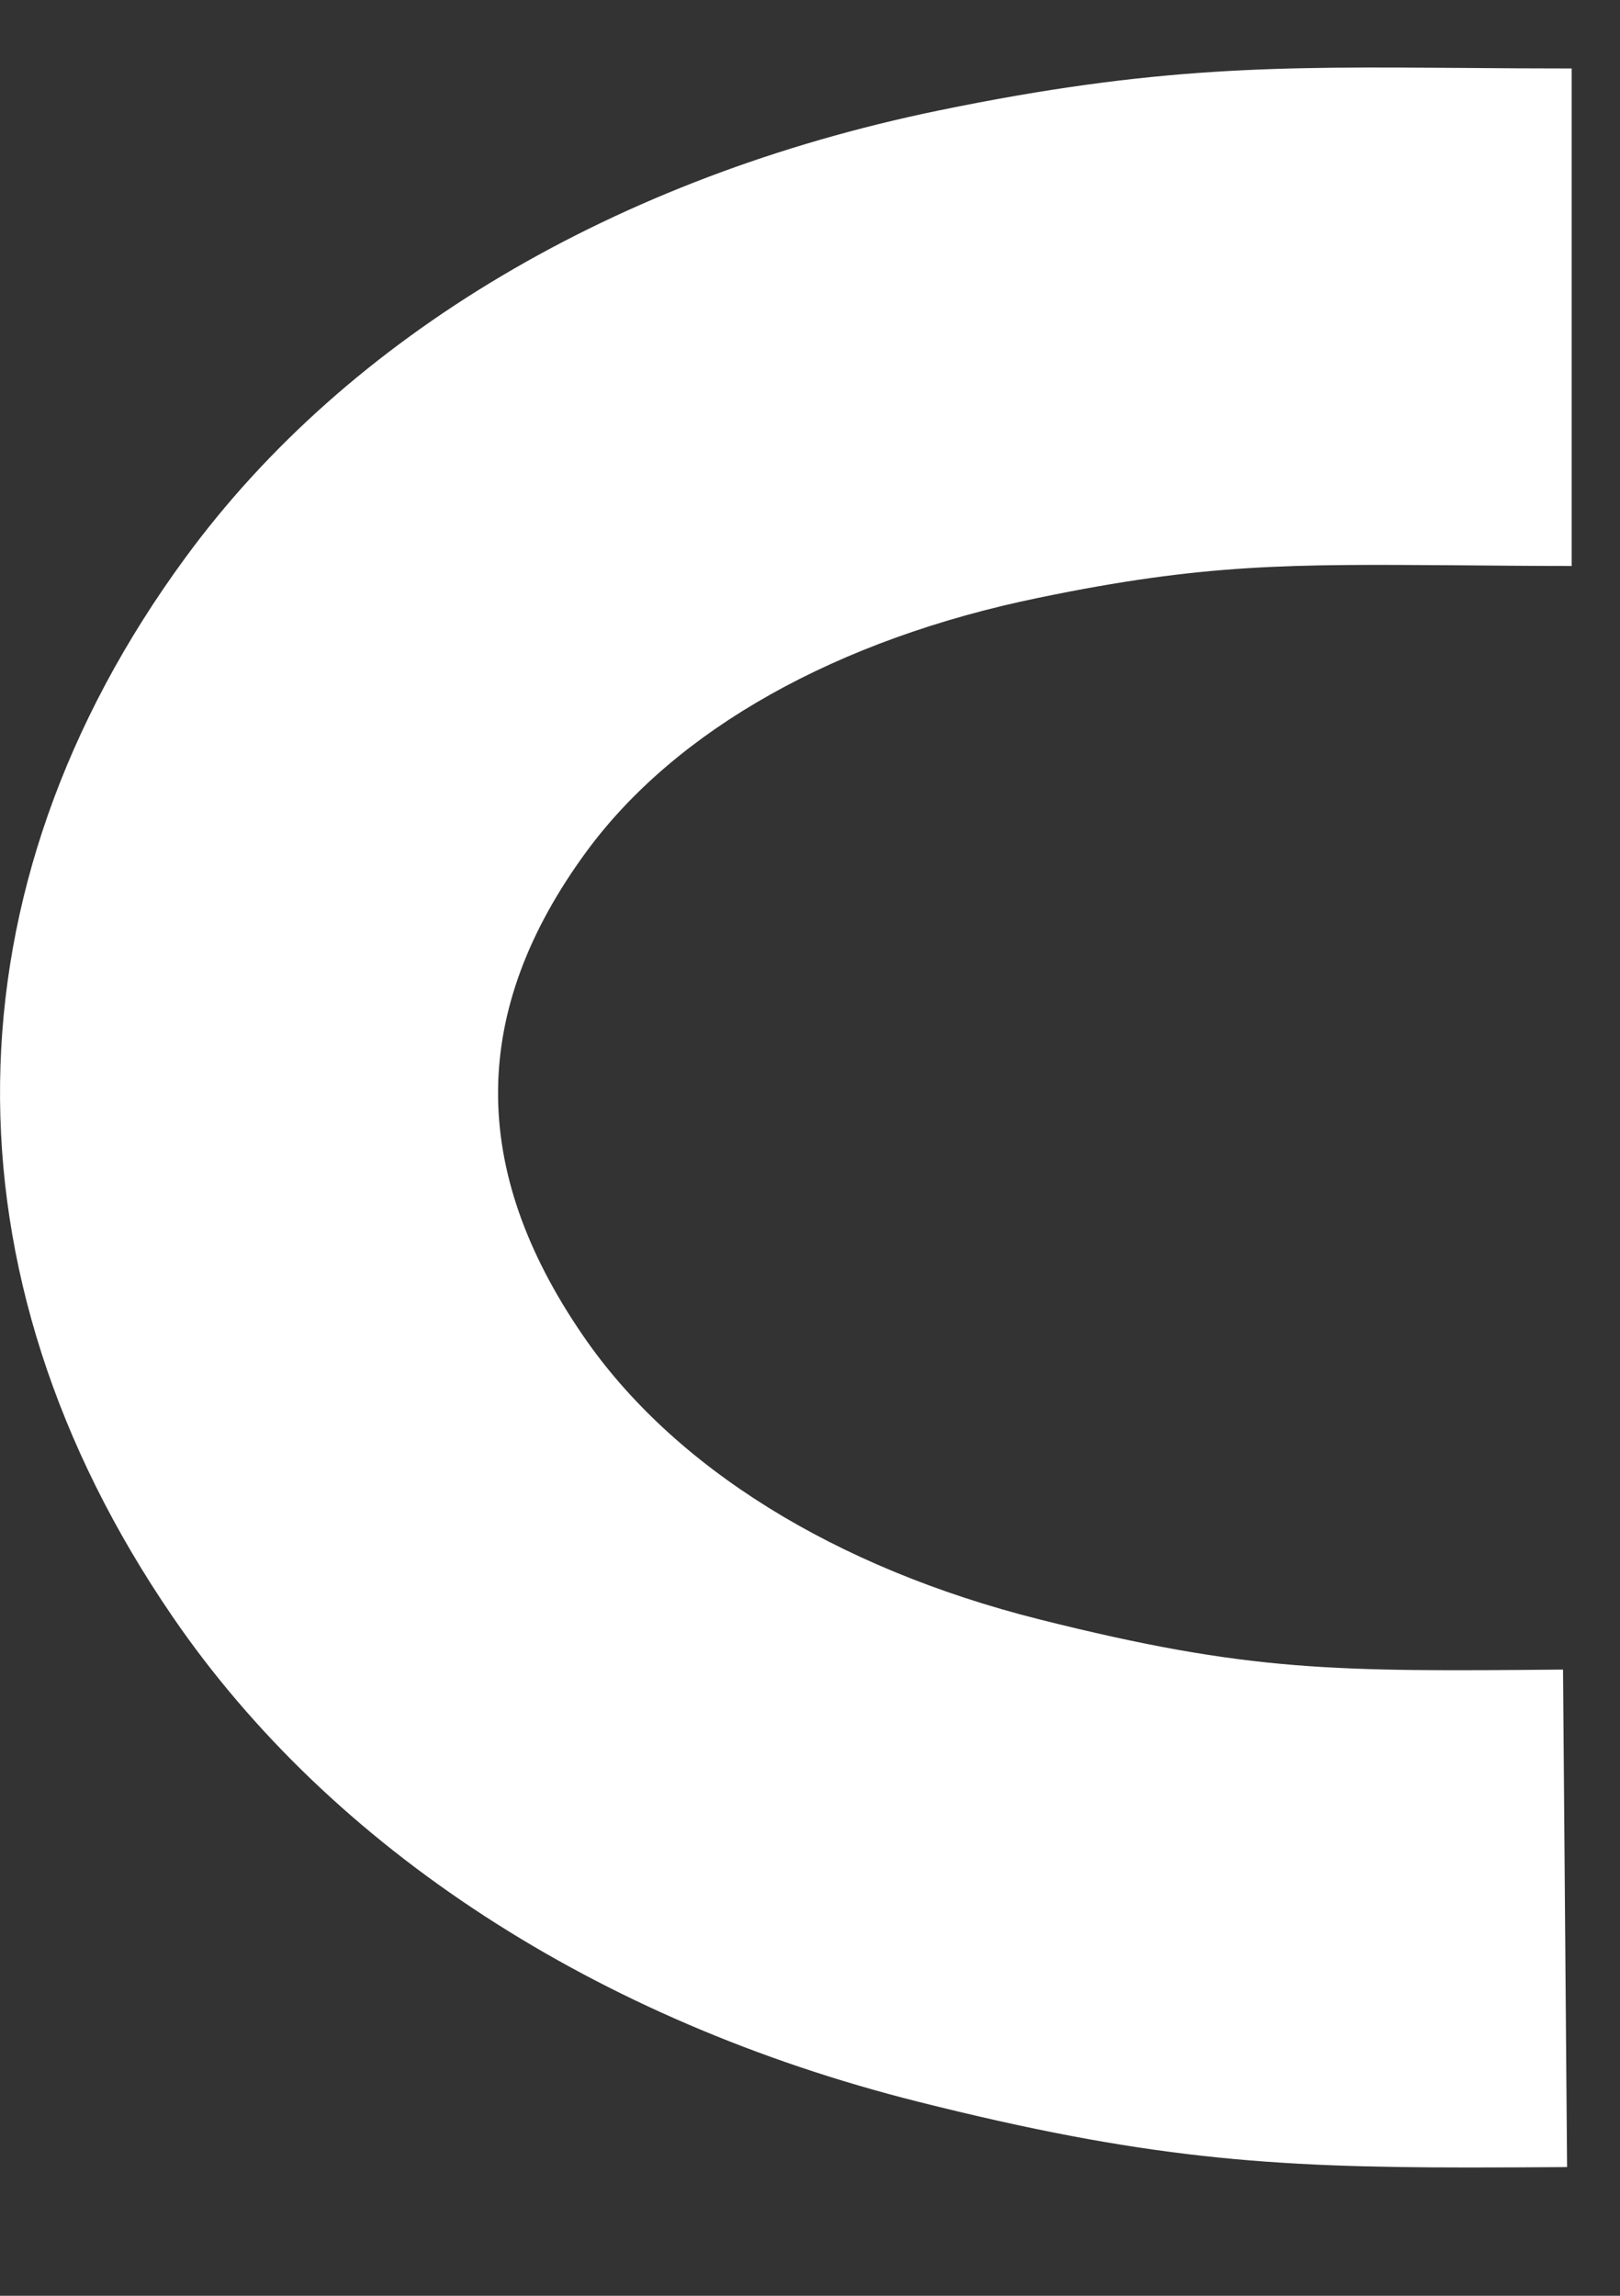 <?xml version="1.0" encoding="UTF-8"?>
<svg viewBox="0 0 12 17" version="1.1" xmlns="http://www.w3.org/2000/svg" xmlns:xlink="http://www.w3.org/1999/xlink">
  <rect x="0" y="0" width="12" height="17" fill="#333333" stroke="none"/>
  <!-- Generator: Sketch 47.1 (45422) - http://www.bohemiancoding.com/sketch -->
  <title>Page 1</title>
  <desc>Created with Sketch.</desc>
  <defs></defs>
  <g id="Symbols" stroke="none" stroke-width="1" fill="none" fill-rule="evenodd">
    <g id="Nav-Bar" transform="translate(-20, -12)" fill="#FFFFFF">
      <g id="Page-1" transform="translate(20, 12.5)">
        <path d="M10.874,15.55 C9.401,15.55 8.474,15.484 6.801,15.063 C4.418,14.464 2.456,13.19 1.279,11.472 C-0.459,8.936 -0.424,6.077 1.375,3.627 C2.579,1.985 4.561,0.811 6.954,0.318 C8.562,-0.013 9.467,-0.007 10.837,0.003 C11.083,0.005 11.35,0.007 11.642,0.007 L11.642,3.691 C11.339,3.691 11.065,3.688 10.811,3.686 C9.554,3.677 8.923,3.672 7.696,3.926 C6.199,4.233 5.008,4.902 4.344,5.806 C3.48,6.983 3.471,8.156 4.318,9.389 C4.986,10.365 6.186,11.111 7.698,11.491 C9.257,11.883 9.89,11.878 11.578,11.863 L11.608,15.547 C11.347,15.549 11.104,15.55 10.874,15.55" id="Fill-1"></path>
      </g>
    </g>
  </g>
</svg>

